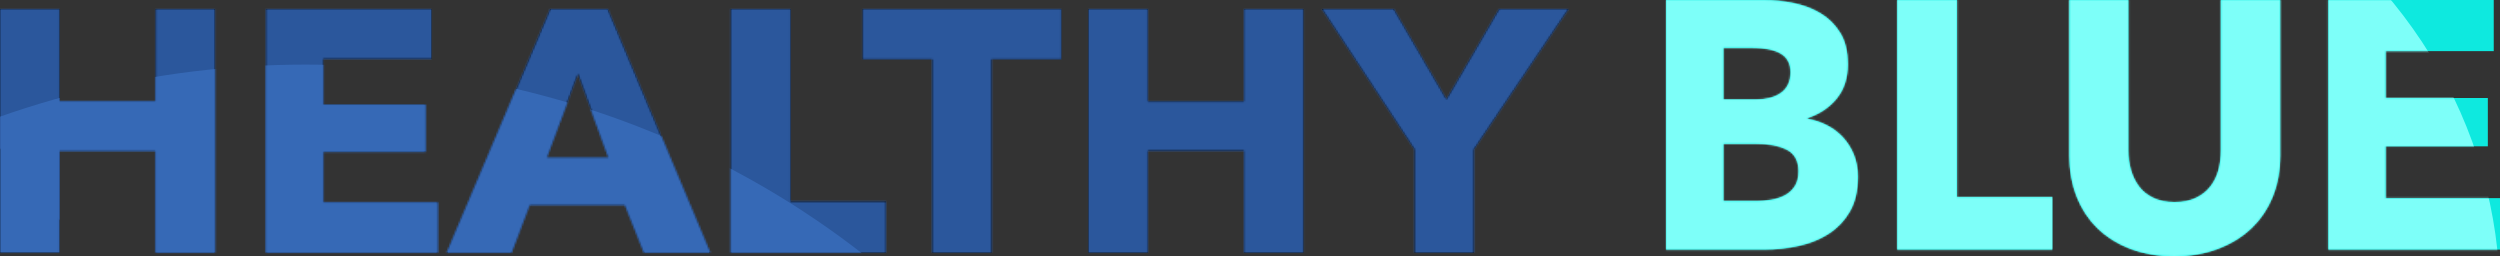 <?xml version="1.0" encoding="UTF-8"?>
<svg width="1385px" height="142px" viewBox="0 0 1385 142" version="1.1" xmlns="http://www.w3.org/2000/svg" xmlns:xlink="http://www.w3.org/1999/xlink">
    <rect x="0" y="0" width="1385" height="142" fill="#333333" stroke="none"/>
    <!-- Generator: Sketch 55.2 (78181) - https://sketchapp.com -->
    <title>HEALTHY BLUE</title>
    <desc>Created with Sketch.</desc>
    <defs>
        <path d="M86.167,135 L86.167,78.559 L32.963,78.559 L32.963,135 L0,135 L0,0 L32.963,0 L32.963,51.102 L86.167,51.102 L86.167,0 L119.131,0 L119.131,135 L86.167,135 Z M147.275,135 L147.275,0 L239.033,0 L239.033,27.648 L179.082,27.648 L179.082,53.008 L235.756,53.008 L235.756,79.131 L179.082,79.131 L179.082,107.161 L242.503,107.161 L242.503,135 L147.275,135 Z M356.814,135 L346.212,108.496 L293.394,108.496 L283.37,135 L247.515,135 L304.767,0 L336.766,0 L393.44,135 L356.814,135 Z M320.188,36.038 L302.839,82.373 L337.152,82.373 L320.188,36.038 Z M404.814,135 L404.814,0 L437.97,0 L437.97,106.589 L490.788,106.589 L490.788,135 L404.814,135 Z M549.39,27.839 L549.39,135 L516.427,135 L516.427,27.839 L477.873,27.839 L477.873,0 L587.944,0 L587.944,27.839 L549.39,27.839 Z M689.147,135 L689.147,78.559 L635.943,78.559 L635.943,135 L602.98,135 L602.98,0 L635.943,0 L635.943,51.102 L689.147,51.102 L689.147,0 L722.11,0 L722.11,135 L689.147,135 Z M816.567,77.797 L816.567,135 L783.604,135 L783.604,77.797 L732.327,0 L772.23,0 L801.338,49.958 L830.446,0 L869,0 L816.567,77.797 Z" id="path-1"></path>
        <path d="M106.304,98.052 C106.304,105.605 104.828,111.953 101.875,117.096 C98.922,122.24 95.006,126.374 90.128,129.499 C85.249,132.625 79.696,134.871 73.469,136.238 C67.243,137.605 60.855,138.289 54.308,138.289 L0,138.289 L0,0 L54.308,0 C59.572,0 64.964,0.553 70.484,1.66 C76.005,2.767 81.012,4.655 85.506,7.325 C89.999,9.994 93.658,13.607 96.483,18.165 C99.307,22.723 100.719,28.517 100.719,35.549 C100.719,43.232 98.665,49.58 94.557,54.593 C90.448,59.606 85.056,63.22 78.38,65.433 L78.38,65.824 C82.232,66.475 85.859,67.679 89.261,69.437 C92.663,71.195 95.616,73.442 98.12,76.176 C100.623,78.911 102.613,82.101 104.09,85.747 C105.566,89.393 106.304,93.495 106.304,98.052 Z M68.944,40.041 C68.944,35.353 67.178,31.935 63.648,29.787 C60.117,27.638 54.885,26.564 47.952,26.564 L31.776,26.564 L31.776,55.081 L49.493,55.081 C55.656,55.081 60.438,53.812 63.84,51.272 C67.243,48.733 68.944,44.989 68.944,40.041 Z M73.373,94.927 C73.373,89.198 71.255,85.226 67.018,83.012 C62.781,80.799 57.132,79.692 50.071,79.692 L31.776,79.692 L31.776,111.334 L50.263,111.334 C52.831,111.334 55.495,111.106 58.256,110.651 C61.016,110.195 63.519,109.381 65.766,108.209 C68.013,107.037 69.842,105.377 71.255,103.228 C72.667,101.08 73.373,98.313 73.373,94.927 Z M128.066,138.289 L128.066,0 L161.19,0 L161.19,109.186 L213.957,109.186 L213.957,138.289 L128.066,138.289 Z M340.289,86.138 C340.289,94.471 338.909,102.056 336.149,108.893 C333.388,115.729 329.441,121.589 324.305,126.472 C319.17,131.355 312.975,135.164 305.721,137.898 C298.467,140.633 290.411,142 281.552,142 C272.565,142 264.477,140.633 257.287,137.898 C250.098,135.164 243.999,131.355 238.992,126.472 C233.985,121.589 230.133,115.729 227.437,108.893 C224.741,102.056 223.393,94.471 223.393,86.138 L223.393,0 L256.132,0 L256.132,83.403 C256.132,87.179 256.613,90.76 257.576,94.146 C258.539,97.531 260.015,100.559 262.005,103.228 C263.995,105.898 266.627,108.014 269.901,109.576 C273.175,111.139 277.123,111.92 281.745,111.92 C286.367,111.92 290.315,111.139 293.589,109.576 C296.862,108.014 299.526,105.898 301.581,103.228 C303.635,100.559 305.111,97.531 306.01,94.146 C306.909,90.76 307.358,87.179 307.358,83.403 L307.358,0 L340.289,0 L340.289,86.138 Z M366.865,138.289 L366.865,0 L458.534,0 L458.534,28.322 L398.641,28.322 L398.641,54.3 L455.26,54.3 L455.26,81.059 L398.641,81.059 L398.641,109.772 L462,109.772 L462,138.289 L366.865,138.289 Z" id="path-3"></path>
    </defs>
    <g id="Page-1" stroke="none" stroke-width="1" fill="none" fill-rule="evenodd">
        <g id="Artboard-Copy-8" transform="translate(-412, -550)">
            <g id="HEALTHY-BLUE" transform="translate(412, 550)">
                <g id="Group" transform="translate(0, 5)">
                    <mask id="mask-2" fill="white">
                        <use xlink:href="#path-1"></use>
                    </mask>
                    <use id="HEALTHY" fill="#000000" fill-rule="nonzero" xlink:href="#path-1"></use>
                    <ellipse id="Oval-Copy" fill="#2B579C" mask="url(#mask-2)" cx="459.362" cy="-230.921" rx="563.548" ry="531.711"></ellipse>
                    <ellipse id="Oval" fill="#3669B6" mask="url(#mask-2)" cx="169.301" cy="487.895" rx="484.225" ry="457.105"></ellipse>
                </g>
                <g id="Group-2" transform="translate(923, 0)">
                    <mask id="mask-4" fill="white">
                        <use xlink:href="#path-3"></use>
                    </mask>
                    <use id="BLUE" fill-opacity="1" fill="#0EE9DF" fill-rule="nonzero" xlink:href="#path-3"></use>
                    <ellipse id="Oval-Copy" fill="#7DFFF9" mask="url(#mask-4)" cx="175.323" cy="165.667" rx="286.677" ry="269.8"></ellipse>
                </g>
            </g>
        </g>
    </g>
</svg>